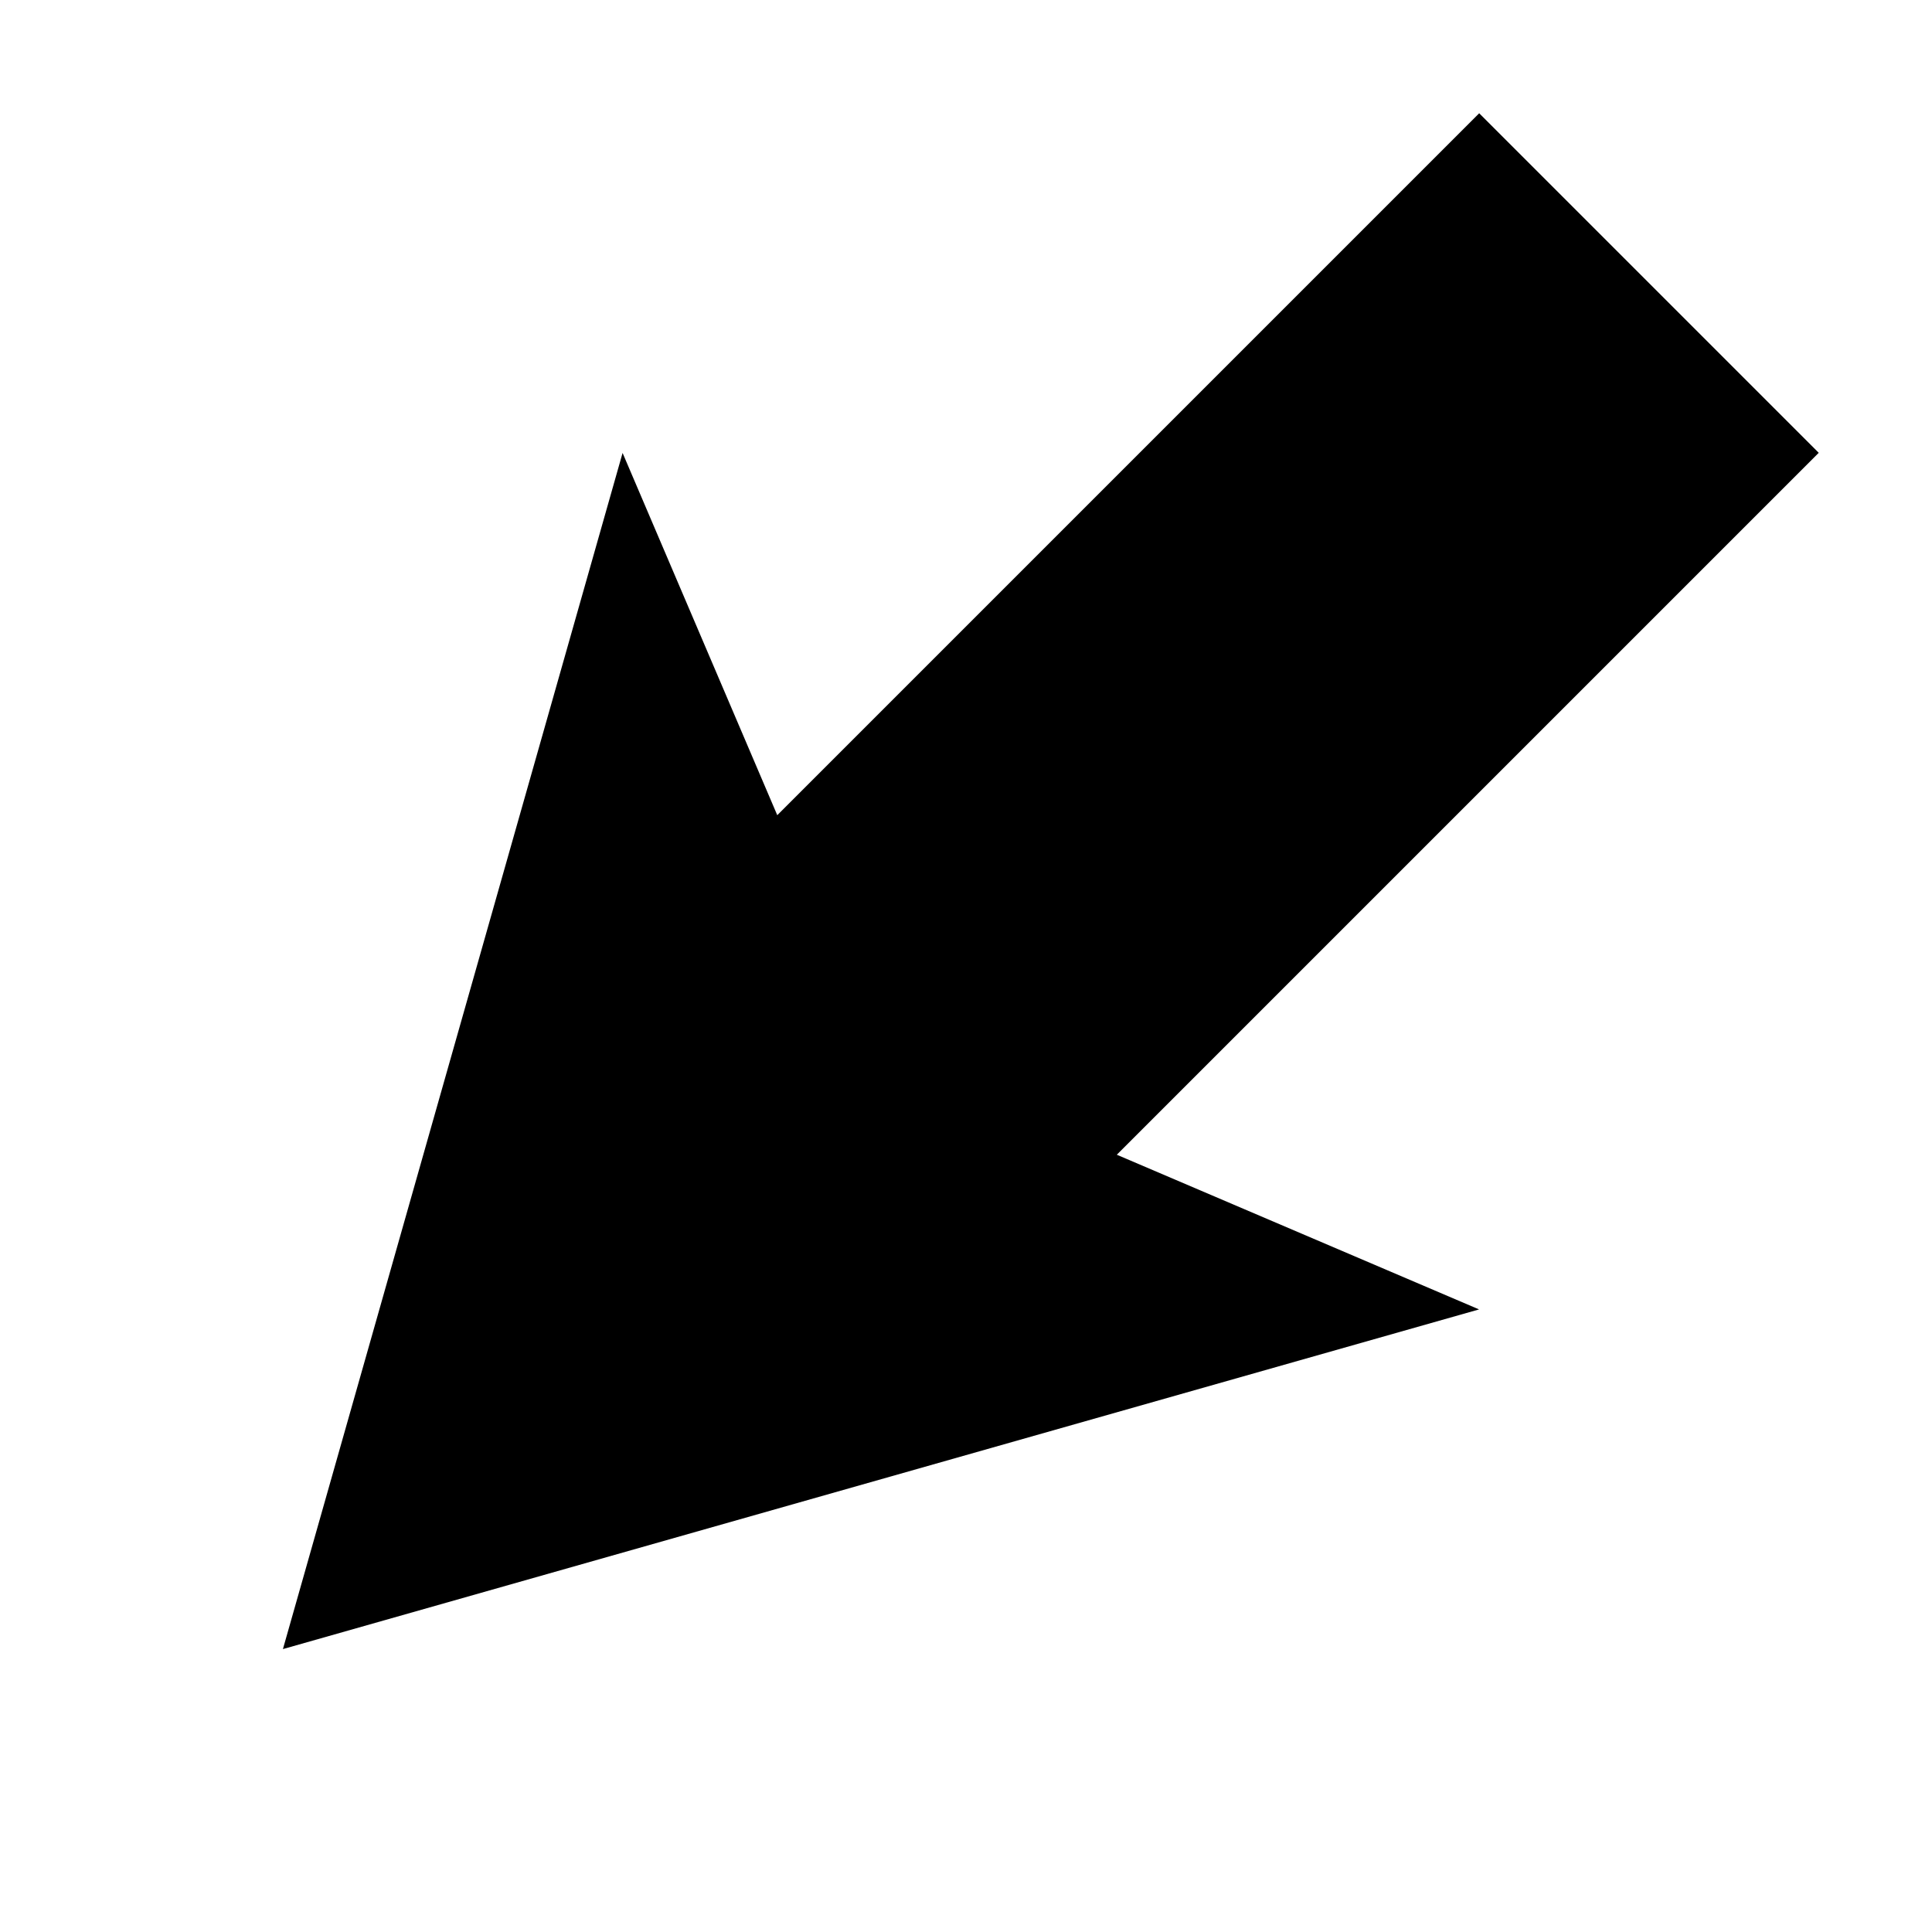 <svg xmlns="http://www.w3.org/2000/svg" version="1.1" data-icon="arrow-thick-bottom-left-fill-angled" width="16" height="16" data-container-transform="scale(1 1 ) translate(0 )" viewBox="0 0 16 16">
  <path d="M12.25.938l-5.813 5.813-1.281-3-2.813 9.906 9.906-2.813-3-1.281 5.813-5.813-2.813-2.813z" />
</svg>